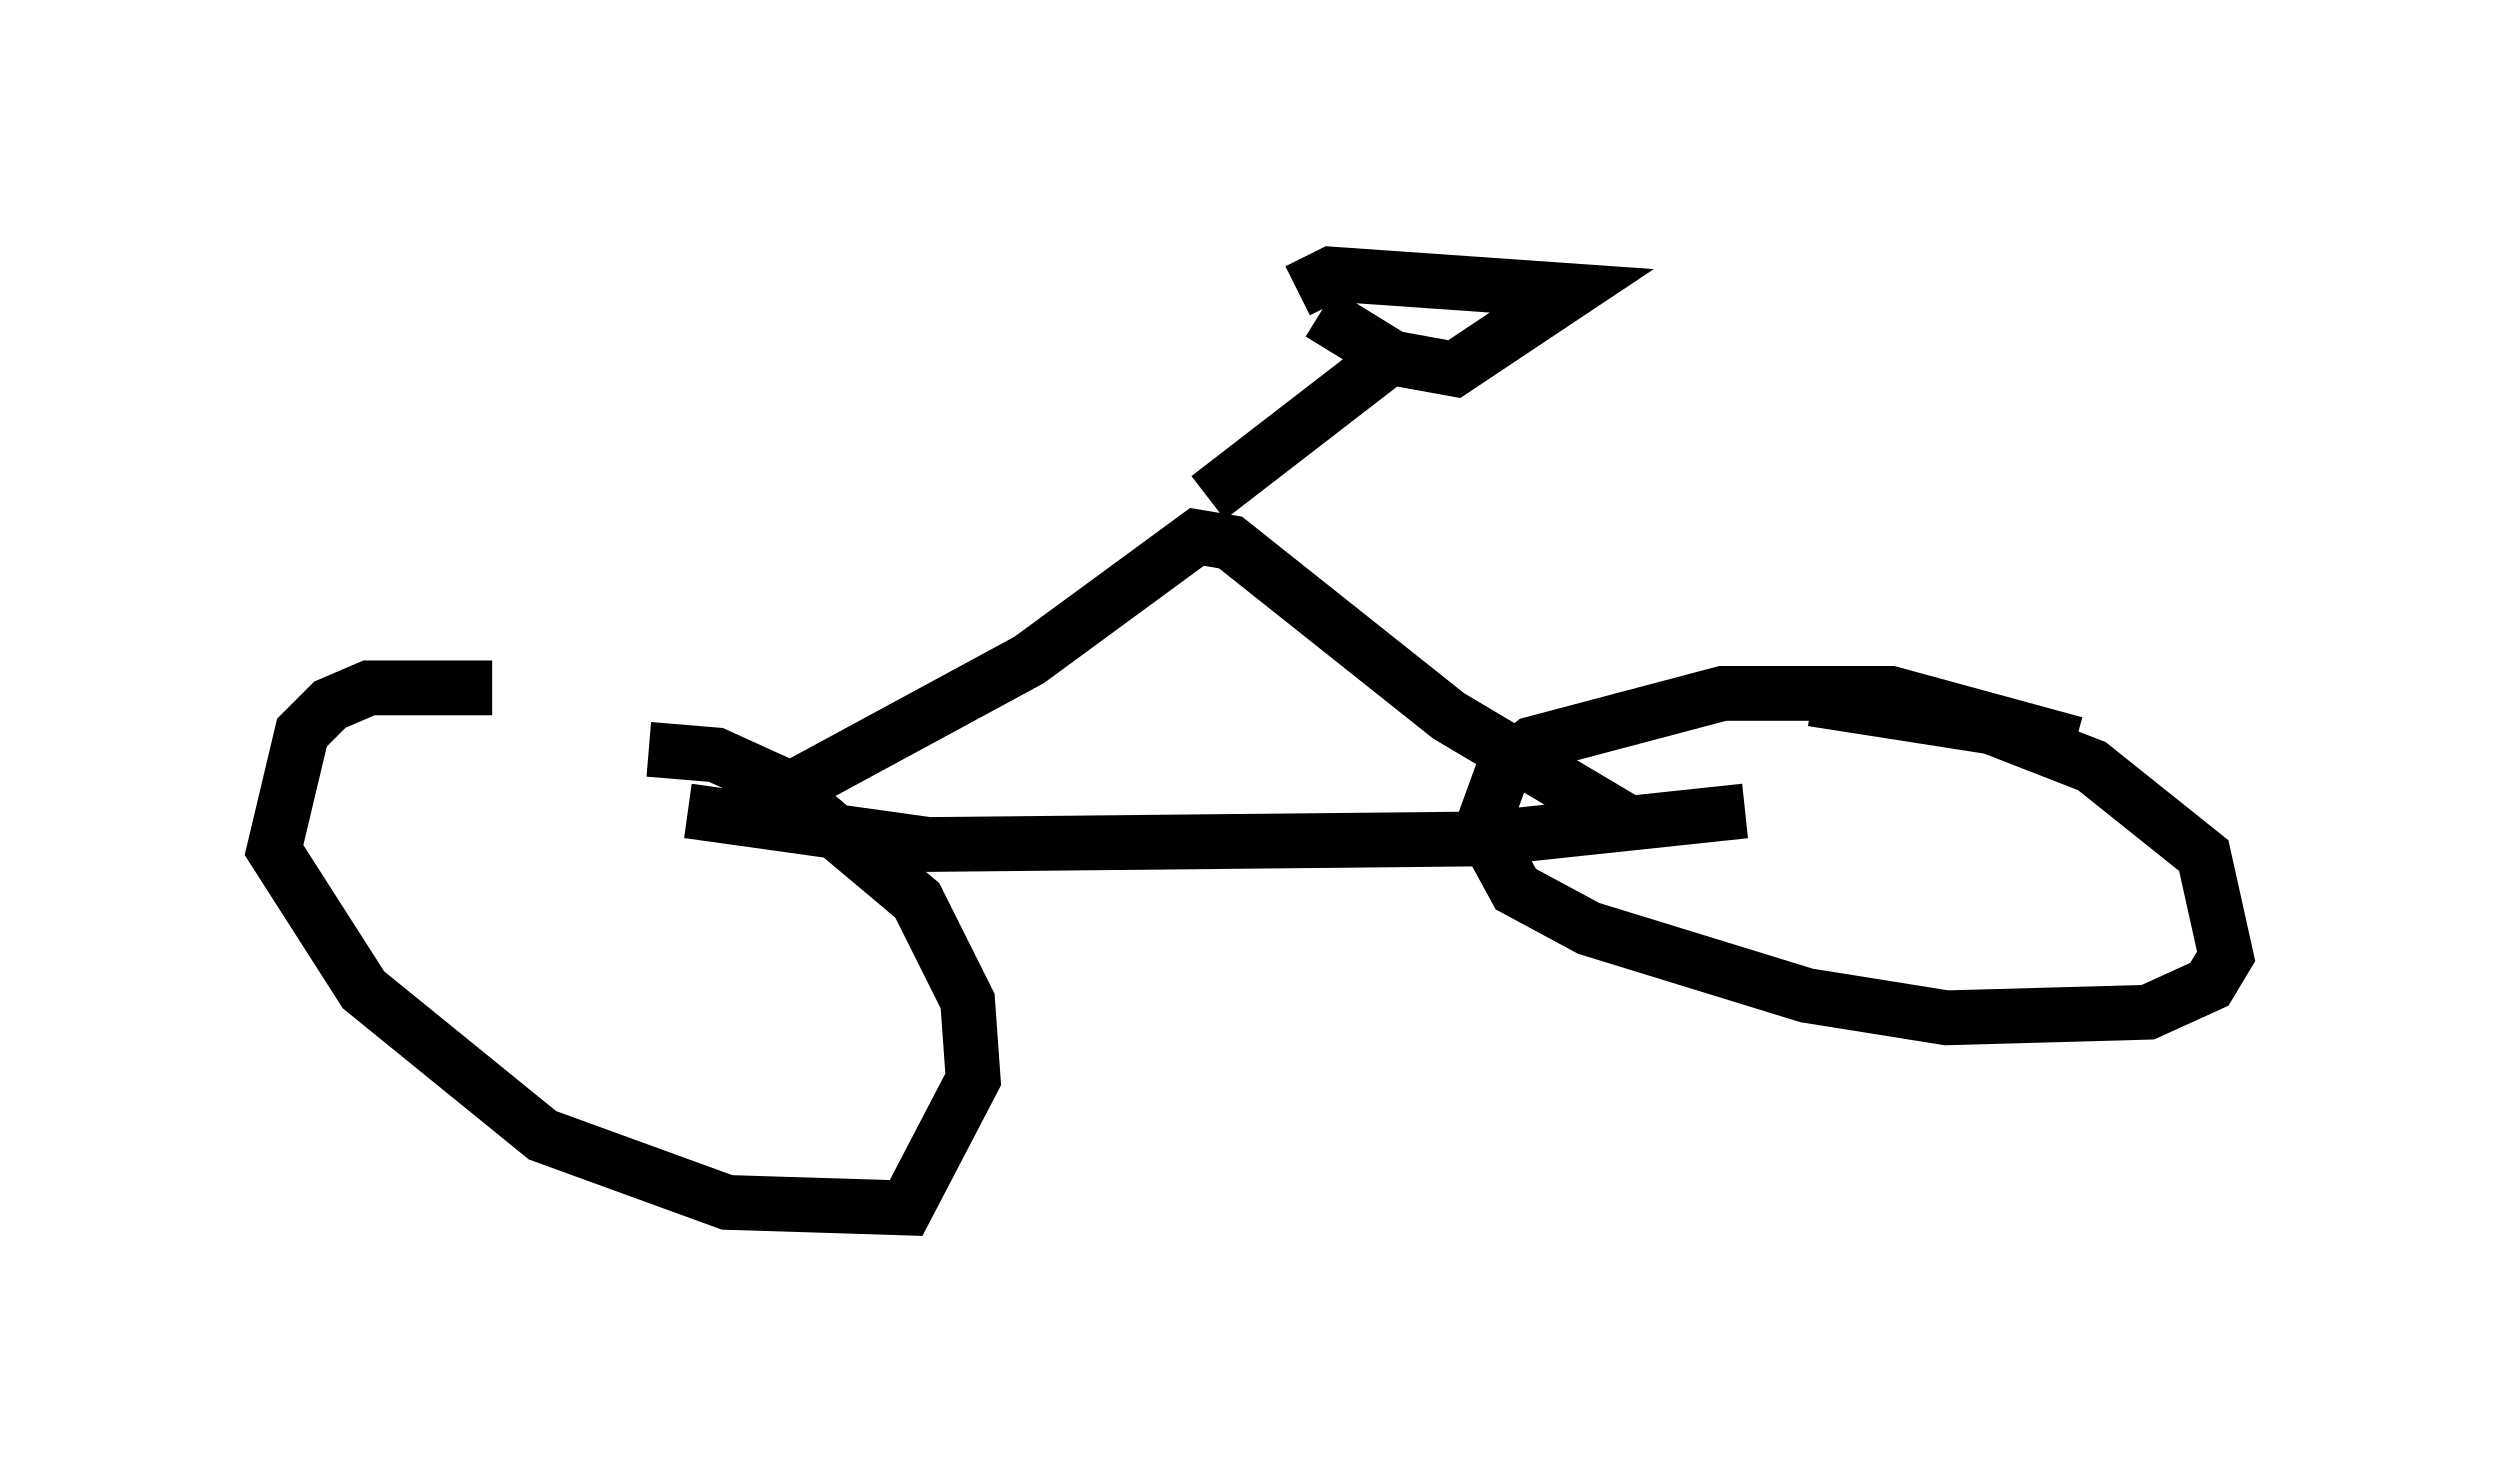 <?xml version="1.0" encoding="utf-8" ?>
<svg baseProfile="full" height="27.048" version="1.1" width="45.627" xmlns="http://www.w3.org/2000/svg" xmlns:ev="http://www.w3.org/2001/xml-events" xmlns:xlink="http://www.w3.org/1999/xlink"><defs /><rect fill="white" height="27.048" width="45.627" x="0" y="0" /><path d="M11.942, 13.269 m-2.96, -0.715 l-2.246, 0.0 -0.715, 0.306 l-0.51, 0.51 -0.51, 2.144 l1.633, 2.552 3.267, 2.654 l3.369, 1.225 3.267, 0.102 l1.225, -2.348 -0.102, -1.429 l-0.919, -1.838 -2.552, -2.144 l-1.123, -0.51 -1.225, -0.102 m26.032, -0.102 l-3.369, -0.919 -3.063, 0.0 l-3.471, 0.919 -0.51, 0.408 l-0.408, 1.123 0.613, 1.123 l1.327, 0.715 3.981, 1.225 l2.552, 0.408 3.675, -0.102 l1.123, -0.51 0.306, -0.51 l-0.408, -1.838 -2.042, -1.633 l-1.838, -0.715 -3.267, -0.51 m-20.519, 2.042 l4.39, 0.613 10.106, -0.102 l4.798, -0.51 m-17.967, -0.102 l4.9, -2.654 3.063, -2.246 l0.613, 0.102 3.981, 3.165 l3.267, 1.94 m-7.656, -5.921 l3.573, -2.756 m-1.94, -1.021 l0.613, -0.306 4.39, 0.306 l-2.144, 1.429 -1.123, -0.204 l-1.327, -0.817 " fill="none" stroke="black" stroke-width="1" /></svg>